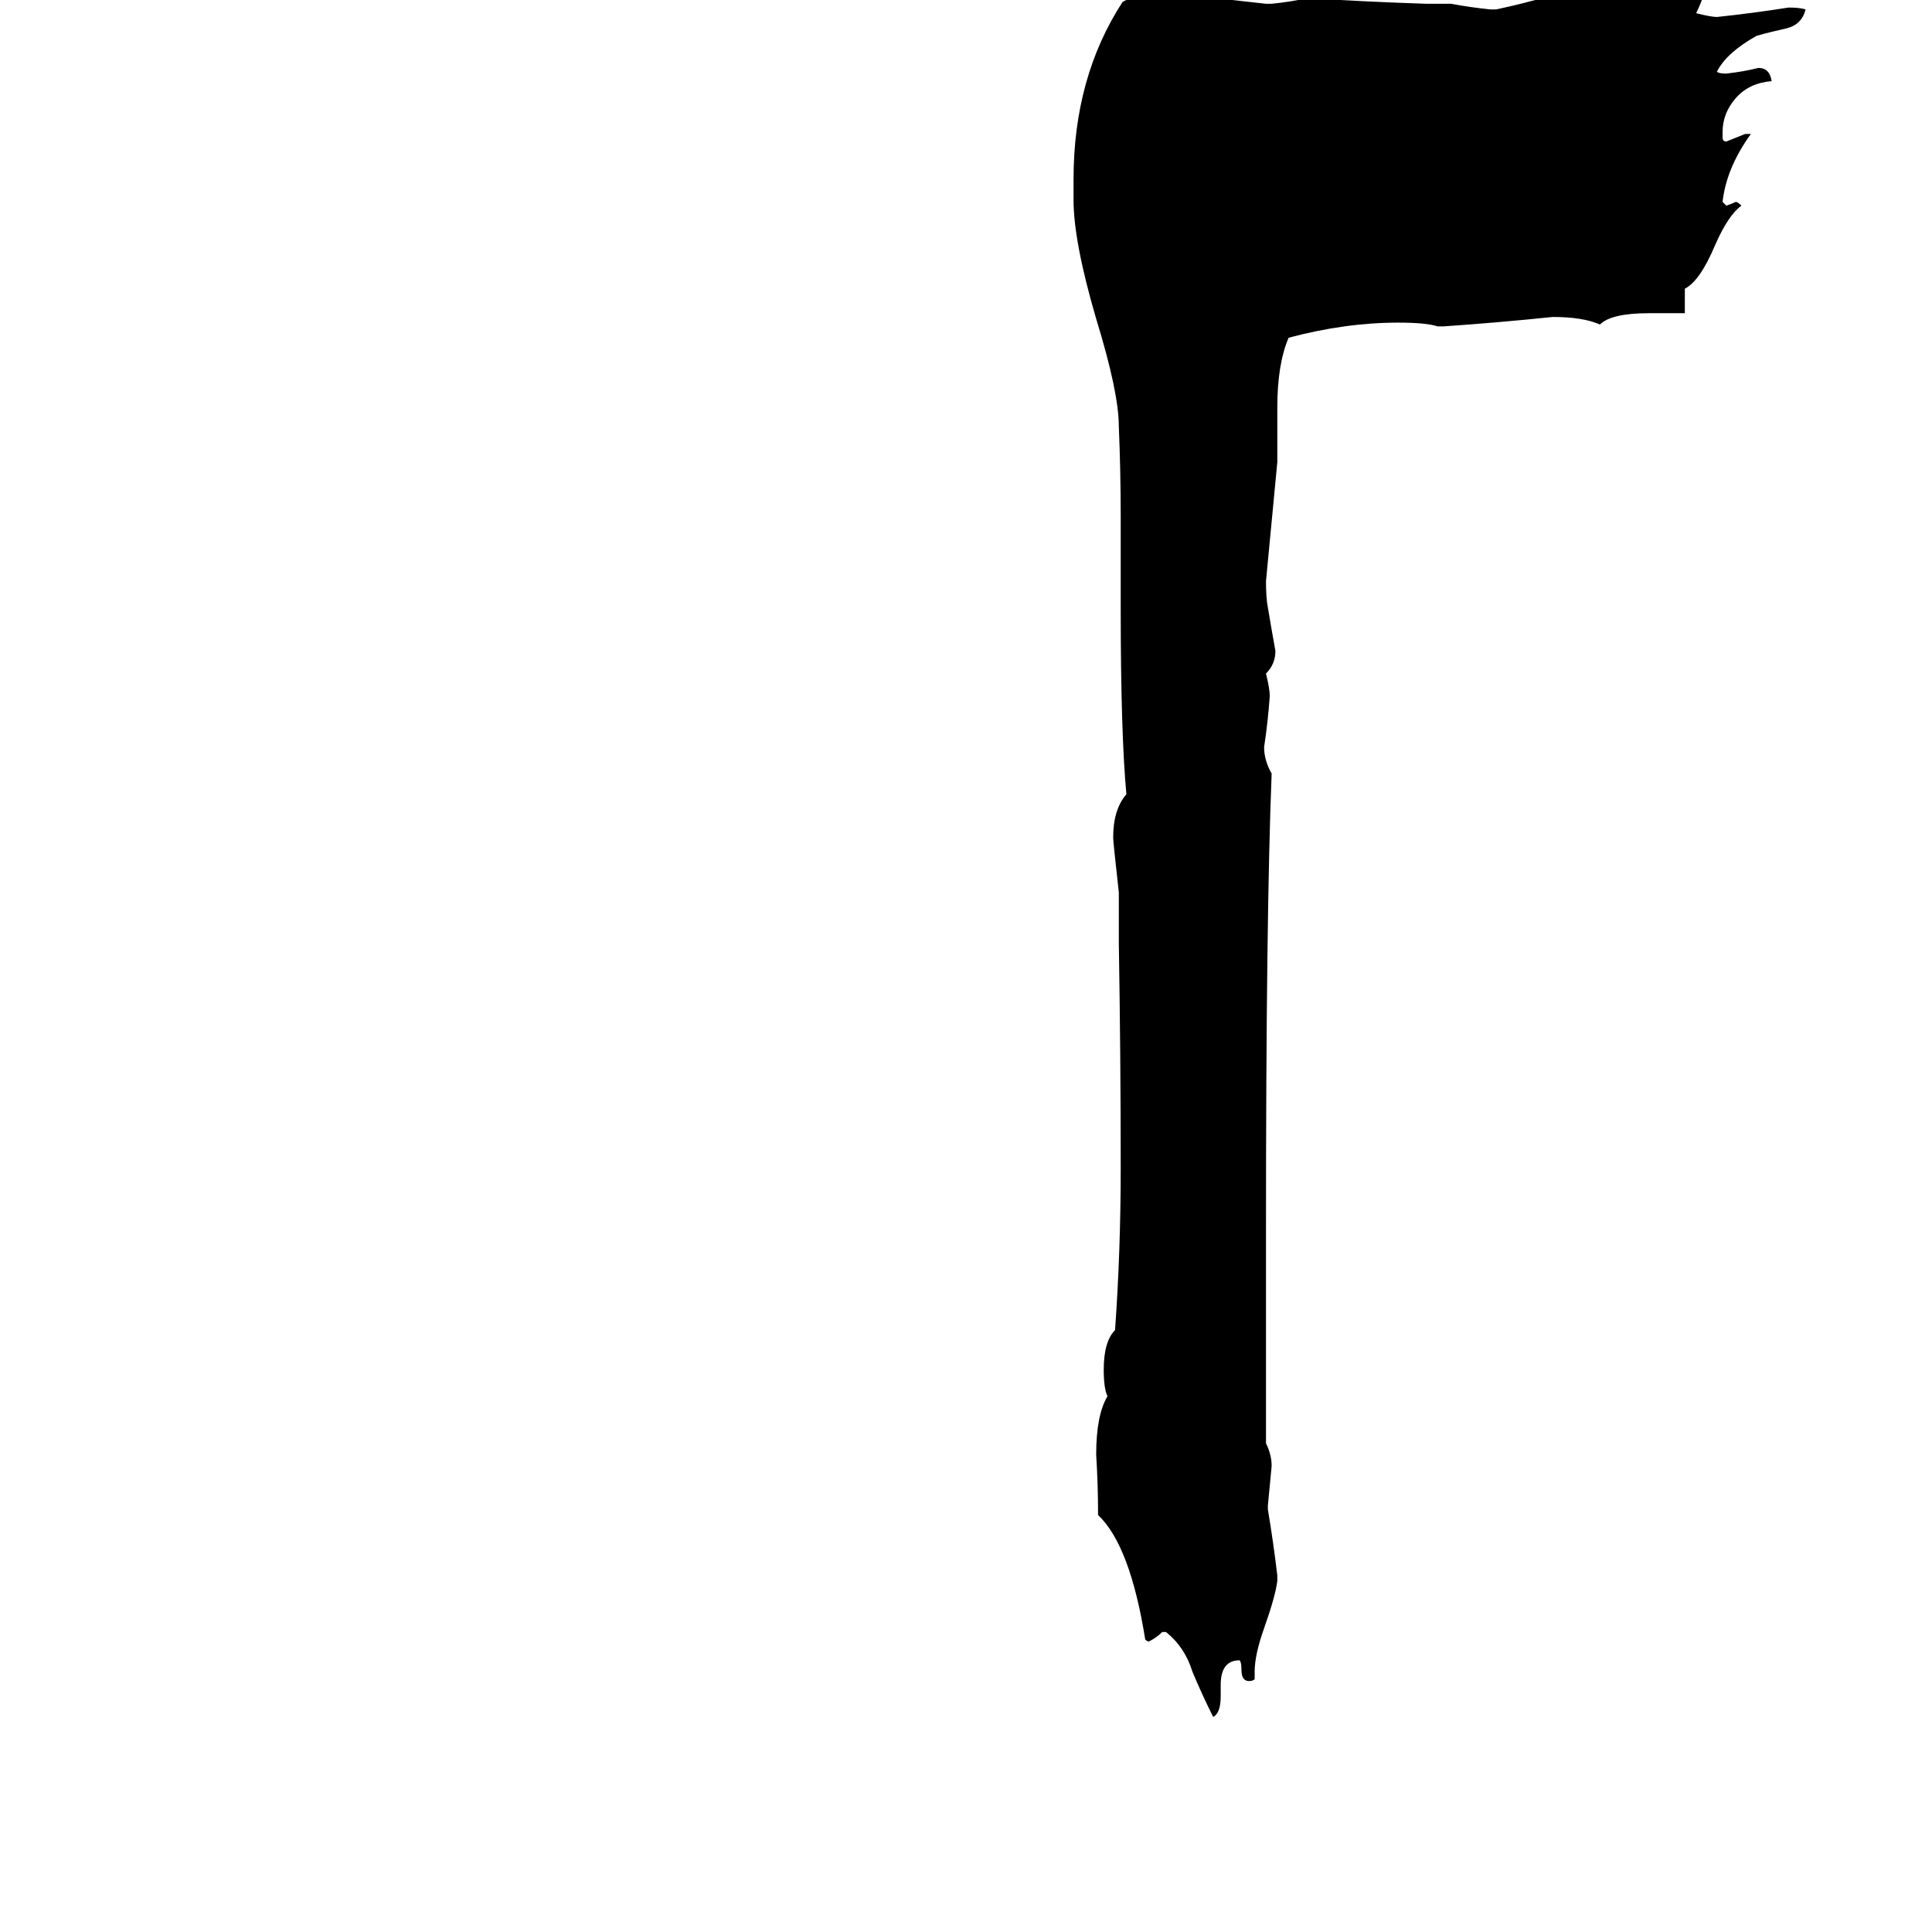 <svg xmlns="http://www.w3.org/2000/svg" viewBox="0 -800 1024 1024">
	<path fill="#000000" d="M665 86V90Q664 91 662 91Q658 91 658 85Q658 81 657 80Q647 80 647 93V99Q647 108 643 110Q637 98 632 86Q628 73 618 65H616Q613 68 609 70Q608 70 607 69Q599 19 582 3Q582 -13 581 -29Q581 -50 587 -60Q585 -64 585 -74Q585 -89 591 -95Q594 -137 594 -181Q594 -240 593 -300V-327Q590 -354 590 -356Q590 -371 597 -379Q594 -412 594 -477V-526Q594 -550 593 -574Q593 -592 581 -631Q569 -672 569 -694V-705Q569 -759 595 -799Q604 -804 617 -804Q644 -801 671 -798H674Q684 -799 693 -801Q725 -799 756 -798H769Q780 -796 790 -795H793Q807 -798 821 -802Q826 -803 835 -803Q852 -802 869 -802Q892 -802 901 -811Q904 -810 904 -806Q902 -799 899 -793Q907 -791 910 -791Q929 -793 948 -796Q954 -796 957 -795Q955 -787 947 -785Q938 -783 931 -781Q915 -772 910 -762Q911 -761 915 -761Q924 -762 932 -764Q938 -764 939 -757Q927 -756 920 -748Q913 -740 913 -730V-727Q913 -725 915 -725Q920 -727 925 -729H928Q915 -711 913 -693Q914 -692 915 -691Q918 -692 920 -693Q921 -693 923 -691Q916 -686 909 -670Q901 -651 893 -647V-634H874Q854 -634 848 -628Q839 -632 823 -632Q794 -629 765 -627H762Q756 -629 741 -629Q713 -629 683 -621Q677 -607 677 -584V-555Q674 -523 671 -492Q671 -483 672 -478Q674 -466 676 -455Q676 -448 671 -443Q673 -435 673 -431Q672 -417 670 -404Q670 -397 674 -390Q671 -315 671 -149V-35Q674 -29 674 -23Q673 -12 672 -2V0Q675 18 677 35V38Q676 46 670 63Q665 77 665 86Z"/>
</svg>